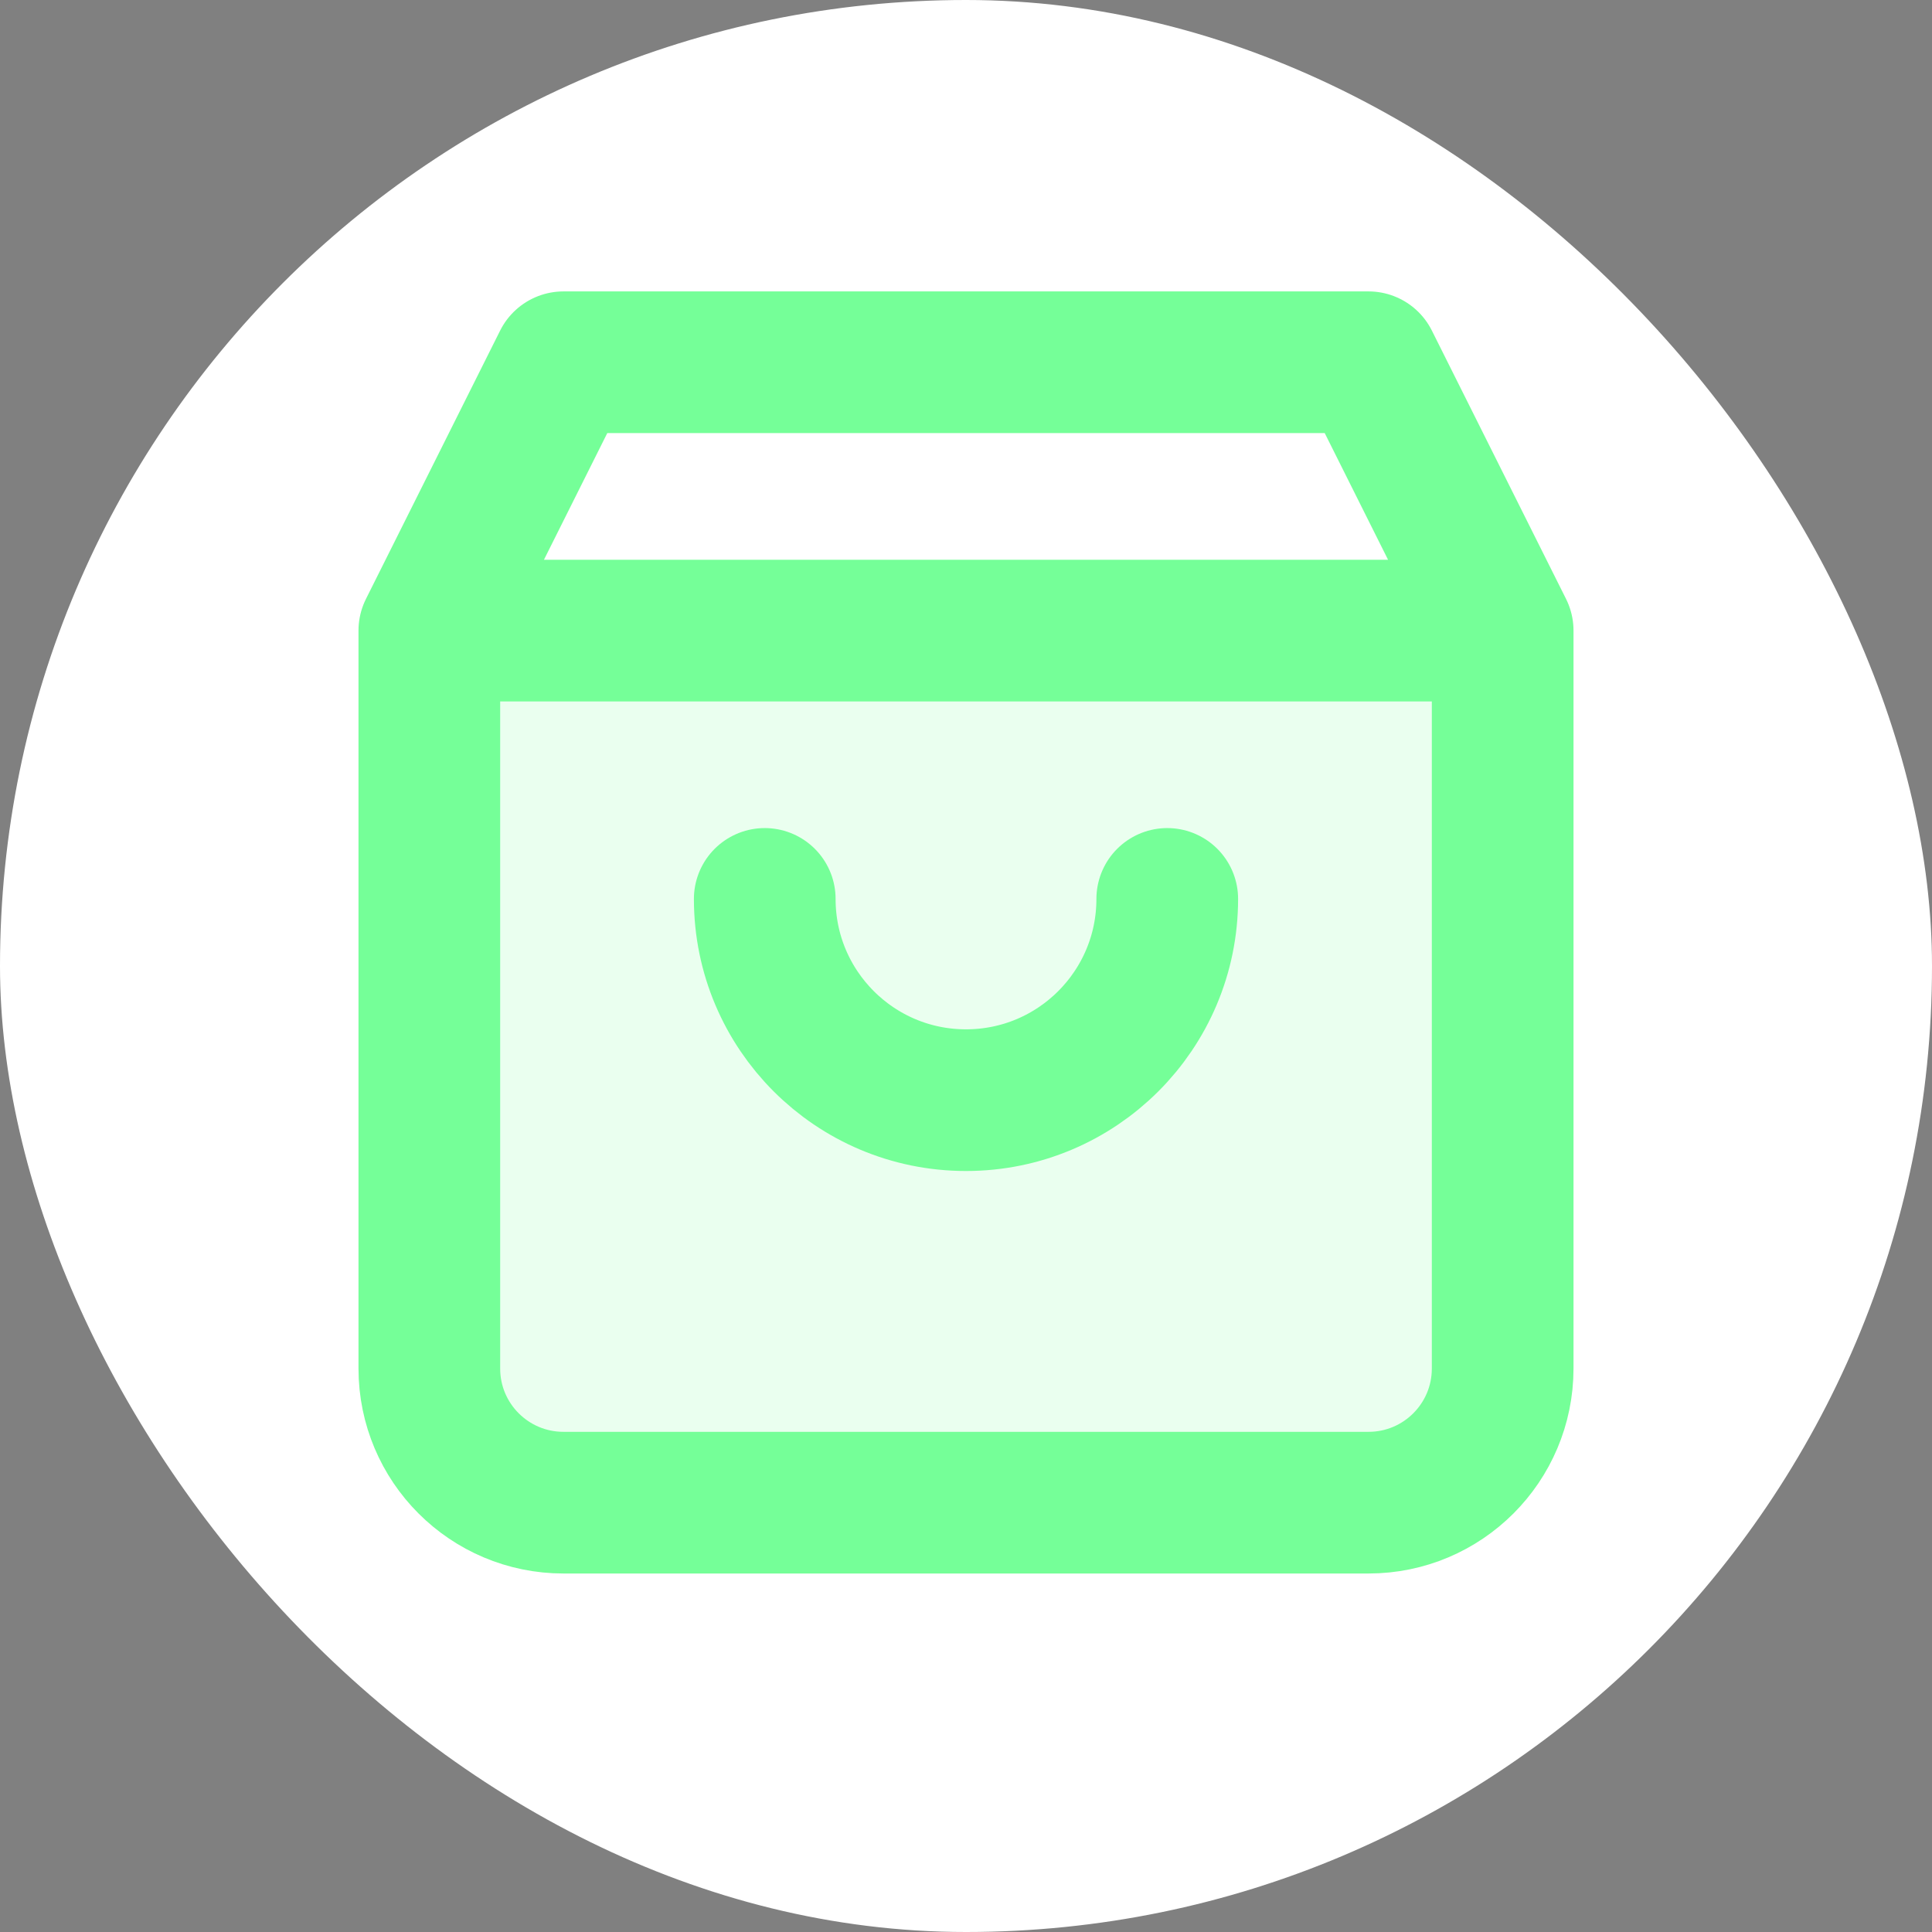<!DOCTYPE svg PUBLIC "-//W3C//DTD SVG 1.1//EN" "http://www.w3.org/Graphics/SVG/1.1/DTD/svg11.dtd">
<!-- Uploaded to: SVG Repo, www.svgrepo.com, Transformed by: SVG Repo Mixer Tools -->
<svg width="208px" height="208px" viewBox="-2.4 -2.4 28.80 28.80" fill="none" xmlns="http://www.w3.org/2000/svg" stroke="#000000">
<rect x="-2.4" y="-2.4" width="28.80" height="28.80" fill="#808080" stroke="none"/>
<g id="SVGRepo_bgCarrier" stroke-width="0" transform="translate(0,0), scale(1)">
<rect x="-2.4" y="-2.4" width="28.80" height="28.80" rx="14.4" fill="#ffffff" strokewidth="0"/>
</g>
<g id="SVGRepo_tracerCarrier" stroke-linecap="round" stroke-linejoin="round"/>
<g id="SVGRepo_iconCarrier"> <path opacity="0.15" d="M4 7H20V18C20 19.105 19.105 20 18 20H6C4.895 20 4 19.105 4 18V7Z" fill="#75ff98"/> <path d="M4 7H20M4 7V18C4 19.105 4.895 20 6 20H18C19.105 20 20 19.105 20 18V7M4 7L6 3H18L20 7M15 11C15 12.657 13.657 14 12 14C10.343 14 9 12.657 9 11" stroke="#75ff98" stroke-width="2.112" stroke-linecap="round" stroke-linejoin="round"/> </g>
</svg>